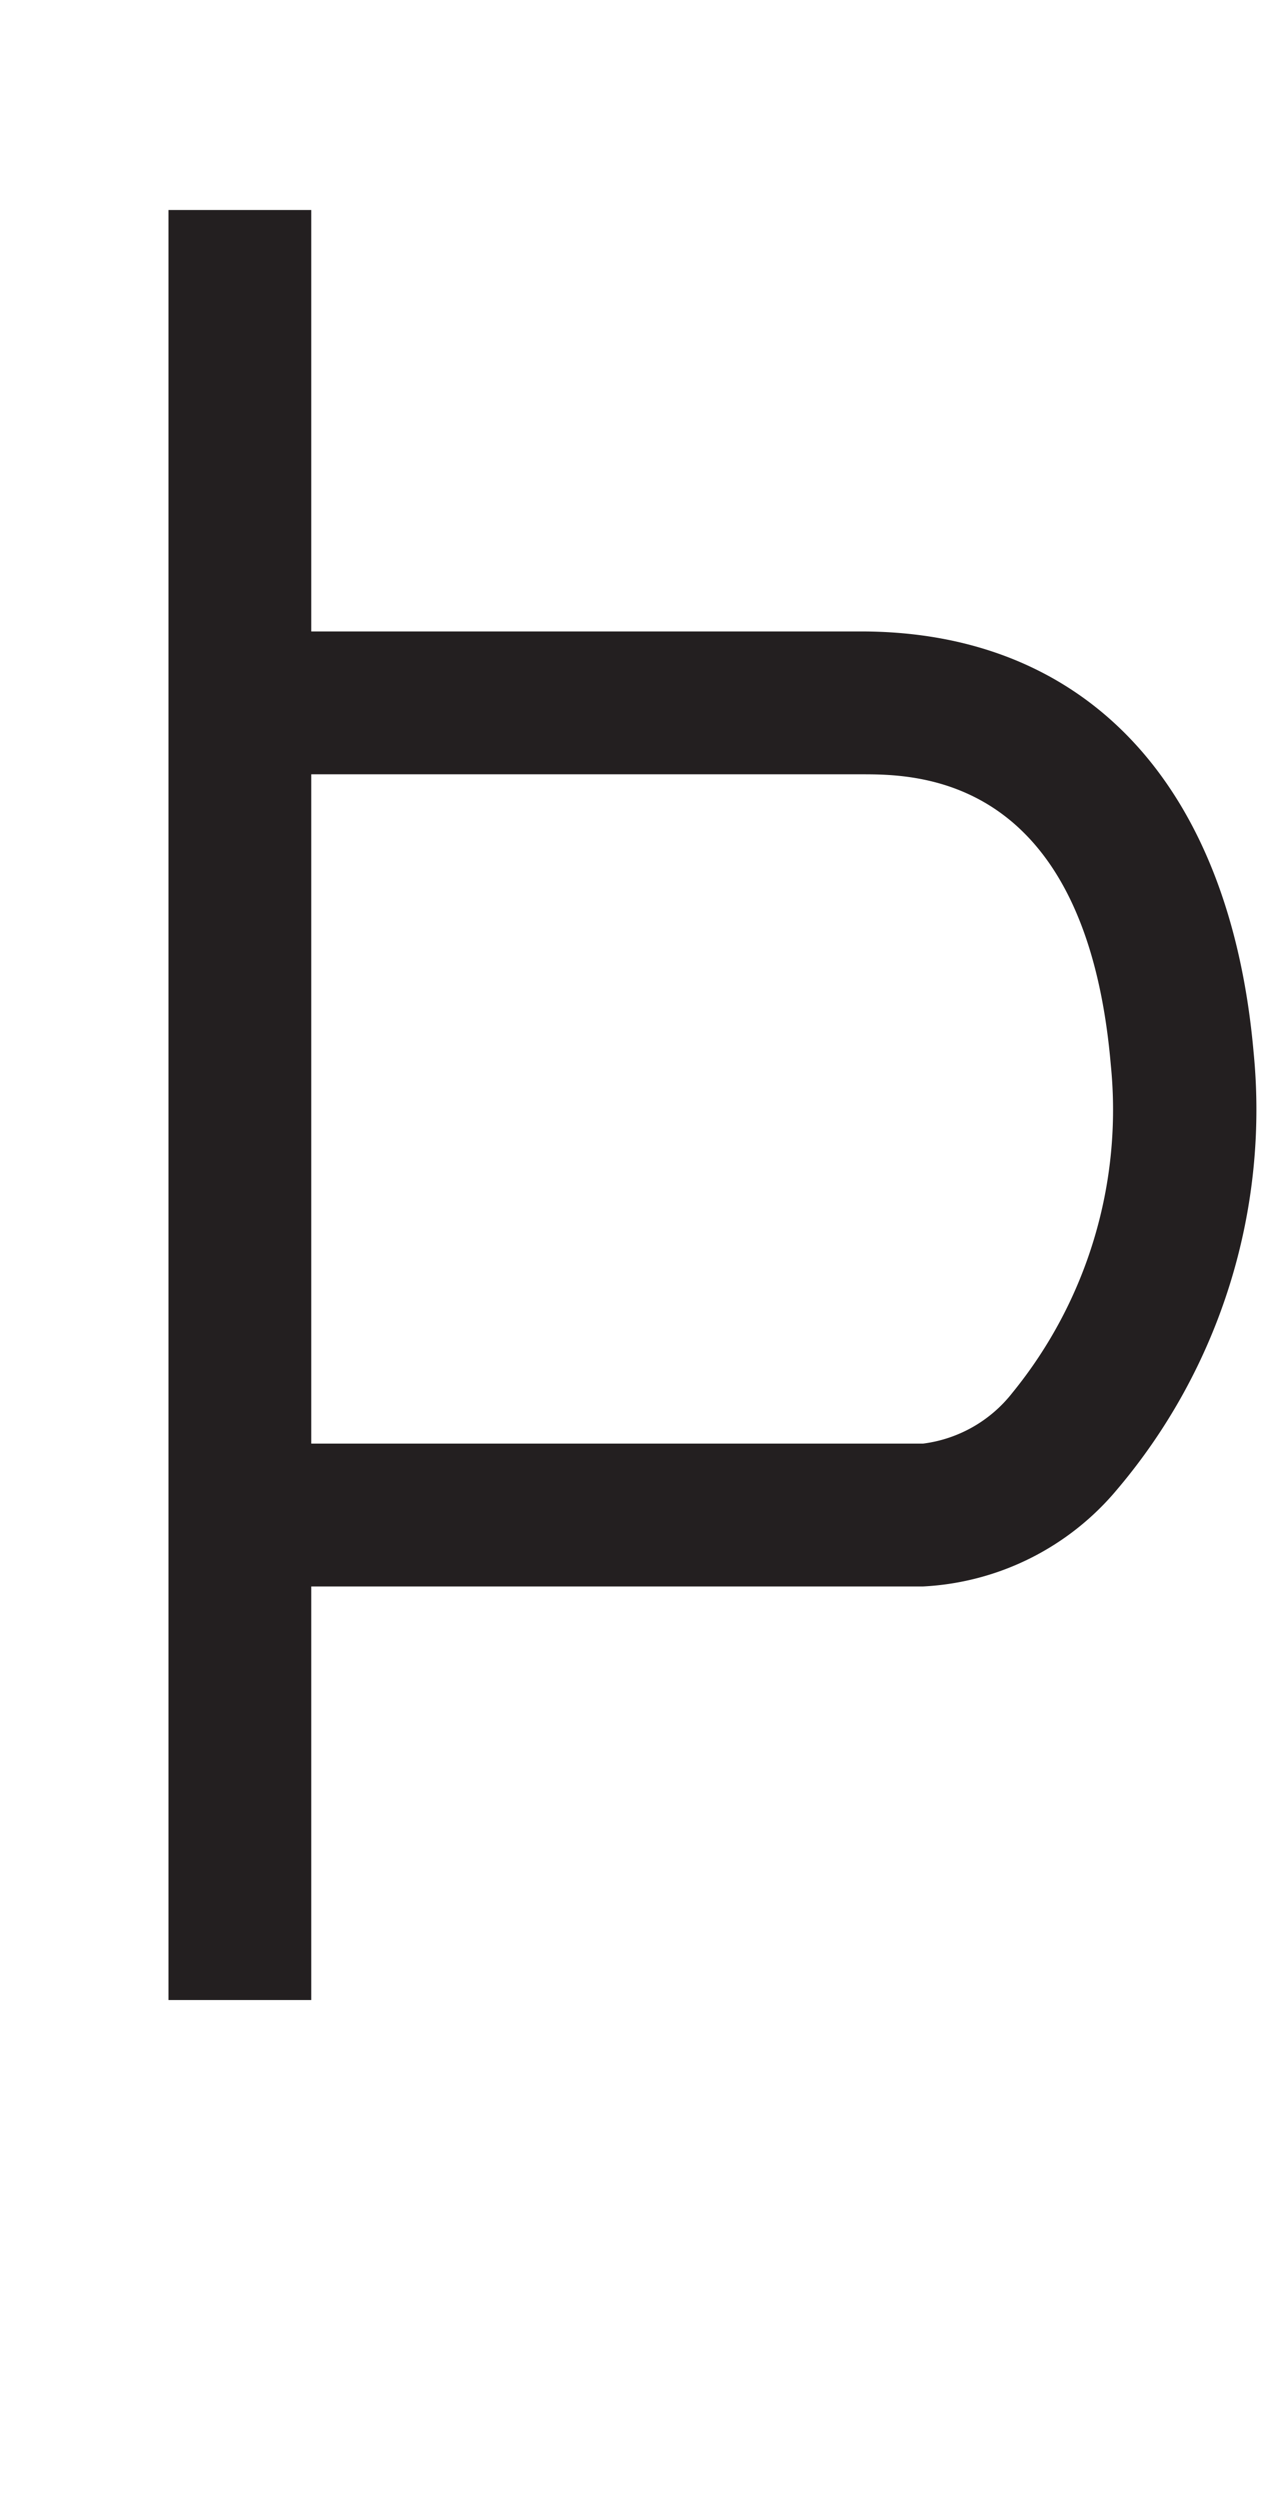 <svg xmlns="http://www.w3.org/2000/svg" viewBox="0 0 18 35"><defs><style>.a{fill:#231f20;}</style></defs><path class="a" d="M17.56,14.73c-.33-3.74-2.34-5.89-5.5-5.89H4.36V2.94h-2V28h2V22.21h8.57a3.79,3.79,0,0,0,2.72-1.36A8.22,8.22,0,0,0,17.56,14.73ZM14.18,19.5a1.89,1.89,0,0,1-1.25.71H4.36V10.84h7.7c.78,0,3.15,0,3.5,4.07A6.27,6.27,0,0,1,14.18,19.5Z"/></svg>